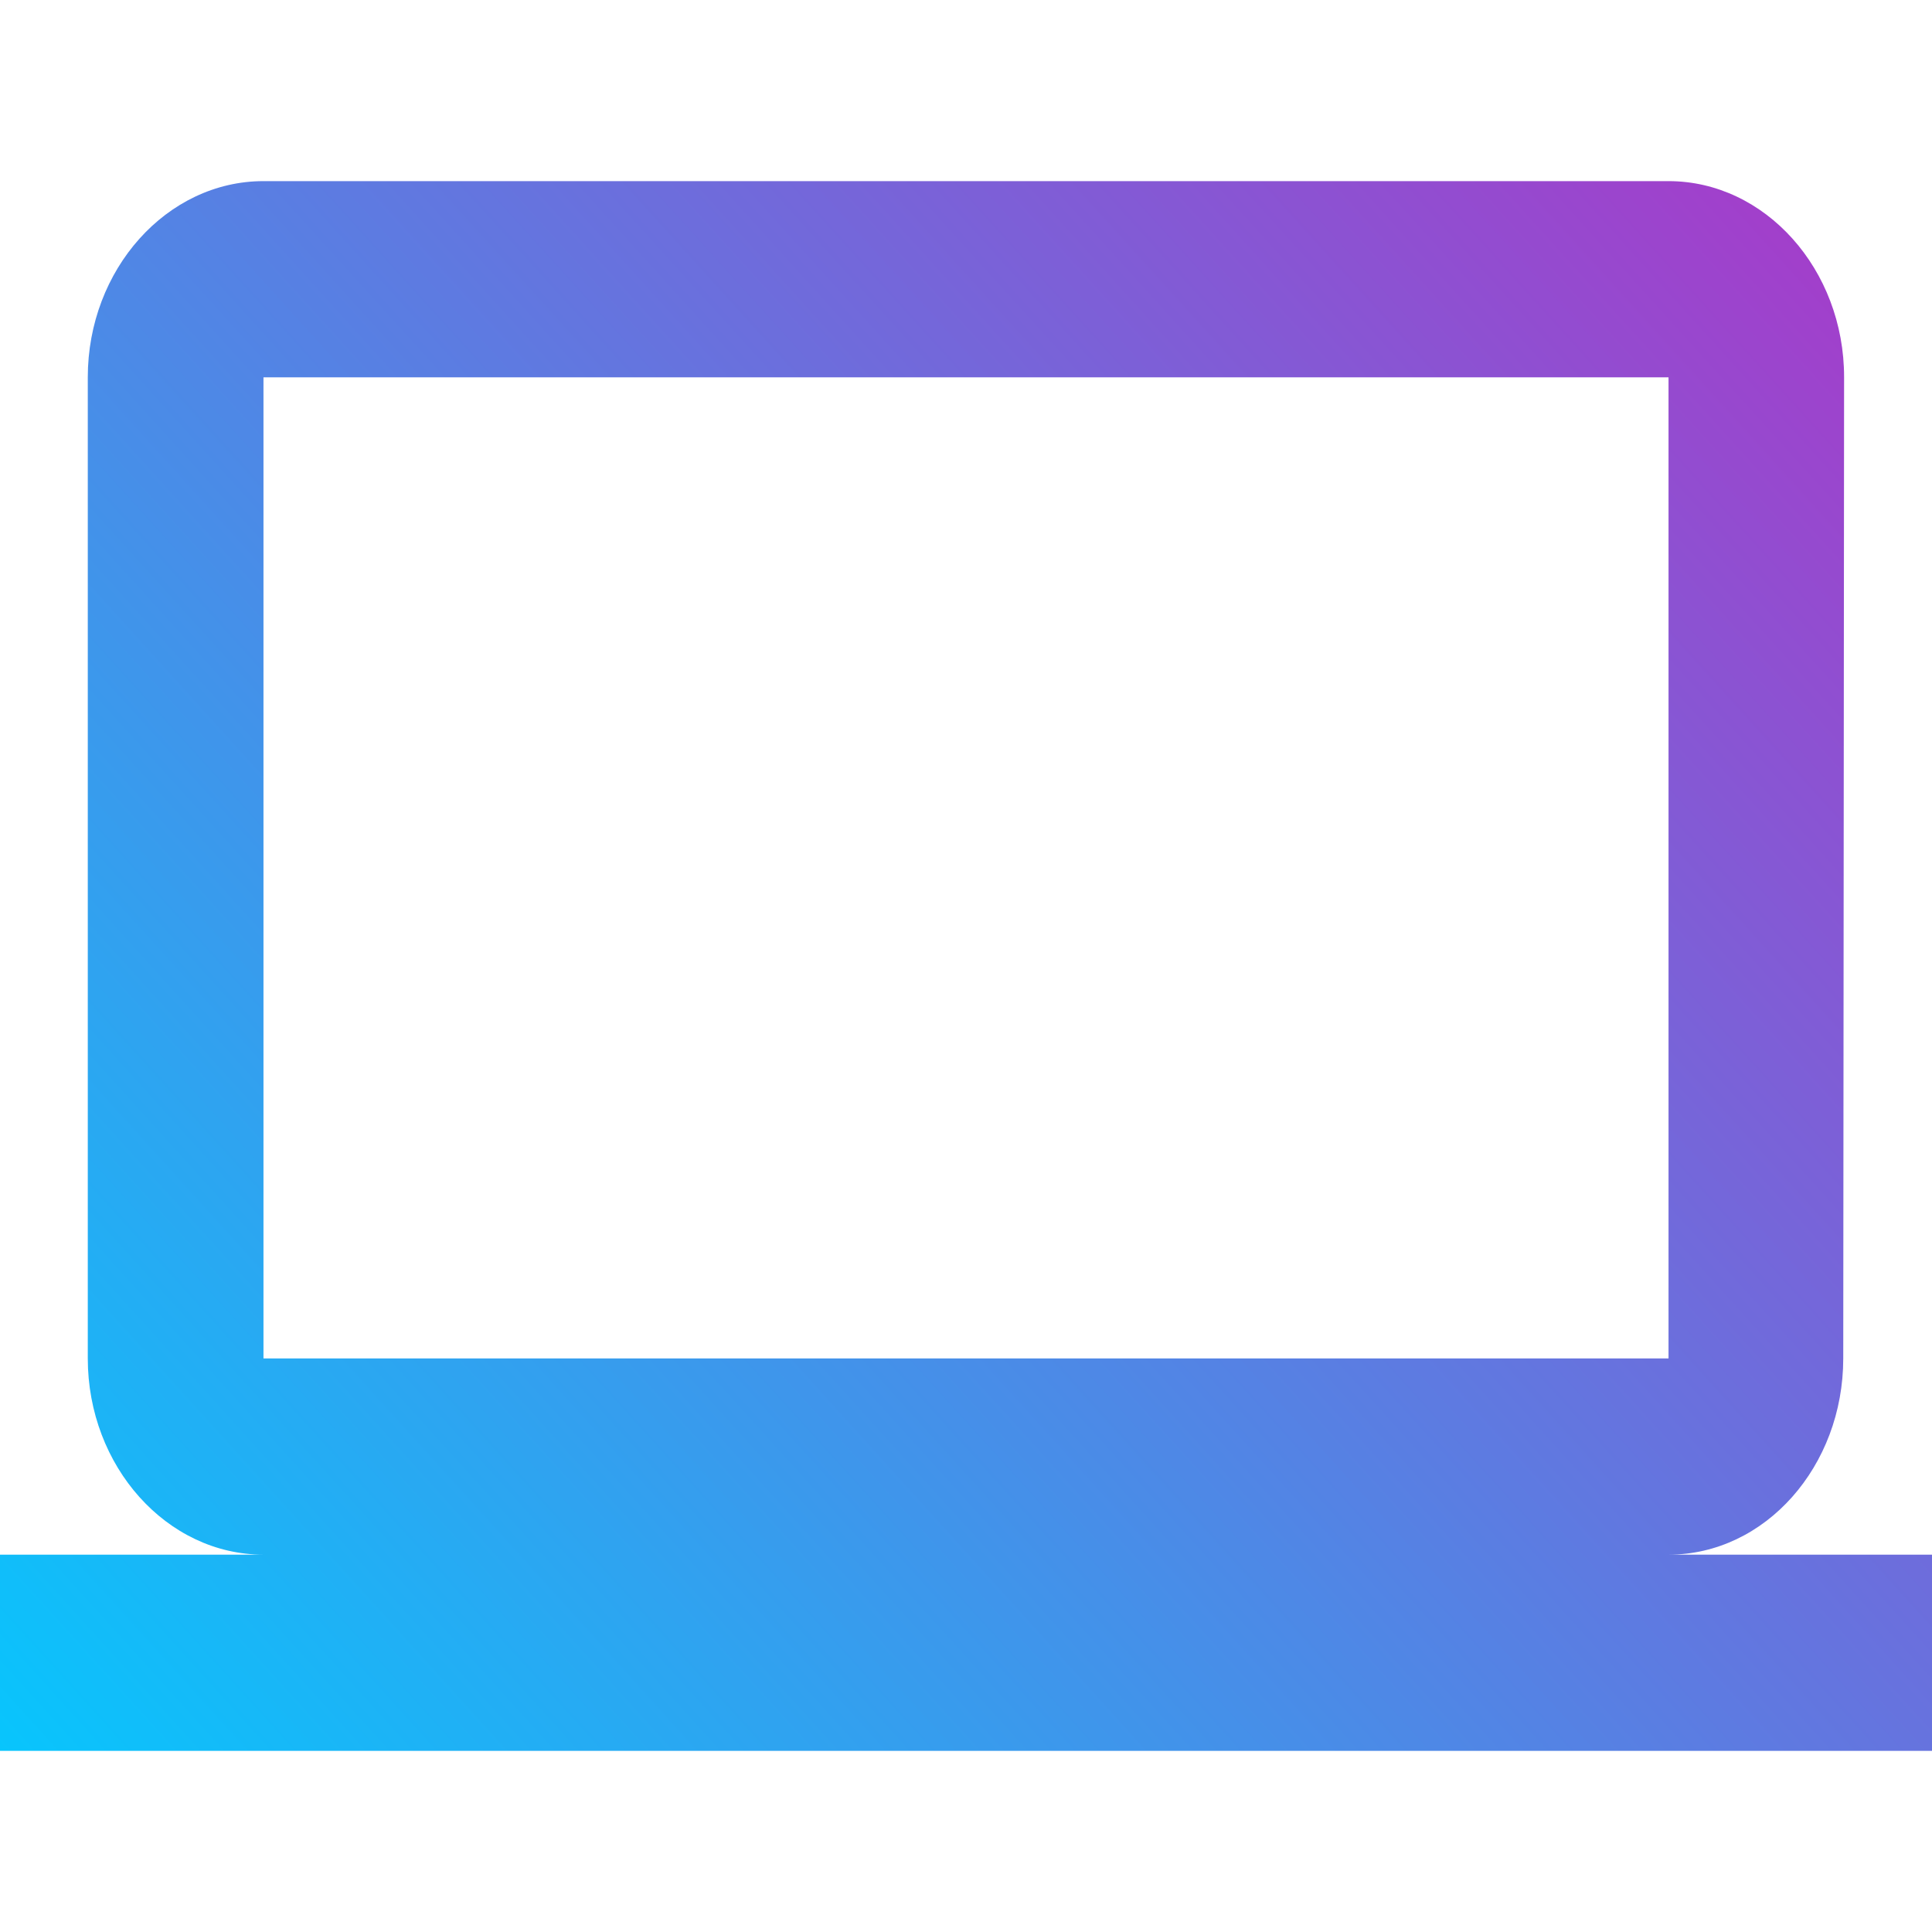 <?xml version="1.0" encoding="UTF-8" standalone="no"?>
<svg
   width="16"
   height="16"
   viewBox="0 0 16 16"
   fill="none"
   version="1.1"
   id="svg2"
   sodipodi:docname="computer-laptop.svg"
   inkscape:version="1.3.1 (91b66b0783, 2023-11-16)"
   xmlns:inkscape="http://www.inkscape.org/namespaces/inkscape"
   xmlns:sodipodi="http://sodipodi.sourceforge.net/DTD/sodipodi-0.dtd"
   xmlns:xlink="http://www.w3.org/1999/xlink"
   xmlns="http://www.w3.org/2000/svg"
   xmlns:svg="http://www.w3.org/2000/svg">
  <sodipodi:namedview
     id="namedview2"
     pagecolor="#ffffff"
     bordercolor="#000000"
     borderopacity="0.25"
     inkscape:showpageshadow="2"
     inkscape:pageopacity="0.0"
     inkscape:pagecheckerboard="0"
     inkscape:deskcolor="#d1d1d1"
     inkscape:zoom="23.96875"
     inkscape:cx="4.714472"
     inkscape:cy="8.3233377"
     inkscape:window-width="1920"
     inkscape:window-height="994"
     inkscape:window-x="0"
     inkscape:window-y="0"
     inkscape:window-maximized="1"
     inkscape:current-layer="svg2" />
  <defs
     id="defs2">
    <linearGradient
       id="linearGradient2"
       inkscape:collect="always">
      <stop
         style="stop-color:#00ccff;stop-opacity:1"
         offset="0"
         id="stop3" />
      <stop
         style="stop-color:#ab37c8;stop-opacity:1"
         offset="1"
         id="stop4" />
    </linearGradient>
    <linearGradient
       id="paint0_linear_616_54"
       x1="46"
       y1="74"
       x2="98.022"
       y2="51.163"
       gradientUnits="userSpaceOnUse">
      <stop
         stop-color="#0357D1"
         id="stop1" />
      <stop
         offset="1"
         stop-color="#27CDFC"
         id="stop2" />
    </linearGradient>
    <linearGradient
       inkscape:collect="always"
       xlink:href="#linearGradient2"
       id="linearGradient4"
       x1="0"
       y1="16"
       x2="16"
       y2="1.5"
       gradientUnits="userSpaceOnUse" />
  </defs>
  <path
     d="m 13.818,12.875 c 0.8,0 1.447,-0.731 1.447,-1.625 l 0.007,-8.125 C 15.273,2.231 14.618,1.5 13.818,1.5 H 2.182 c -0.8,0 -1.455,0.731 -1.455,1.625 v 8.125 c 0,0.894 0.655,1.625 1.455,1.625 H 0 V 14.5 H 16 V 12.875 Z M 2.182,3.125 H 13.818 V 11.25 H 2.182 Z"
     id="path1-1"
     style="color:#aaaaaa;stroke-width:0.769;fill:url(#linearGradient4)" />
</svg>
